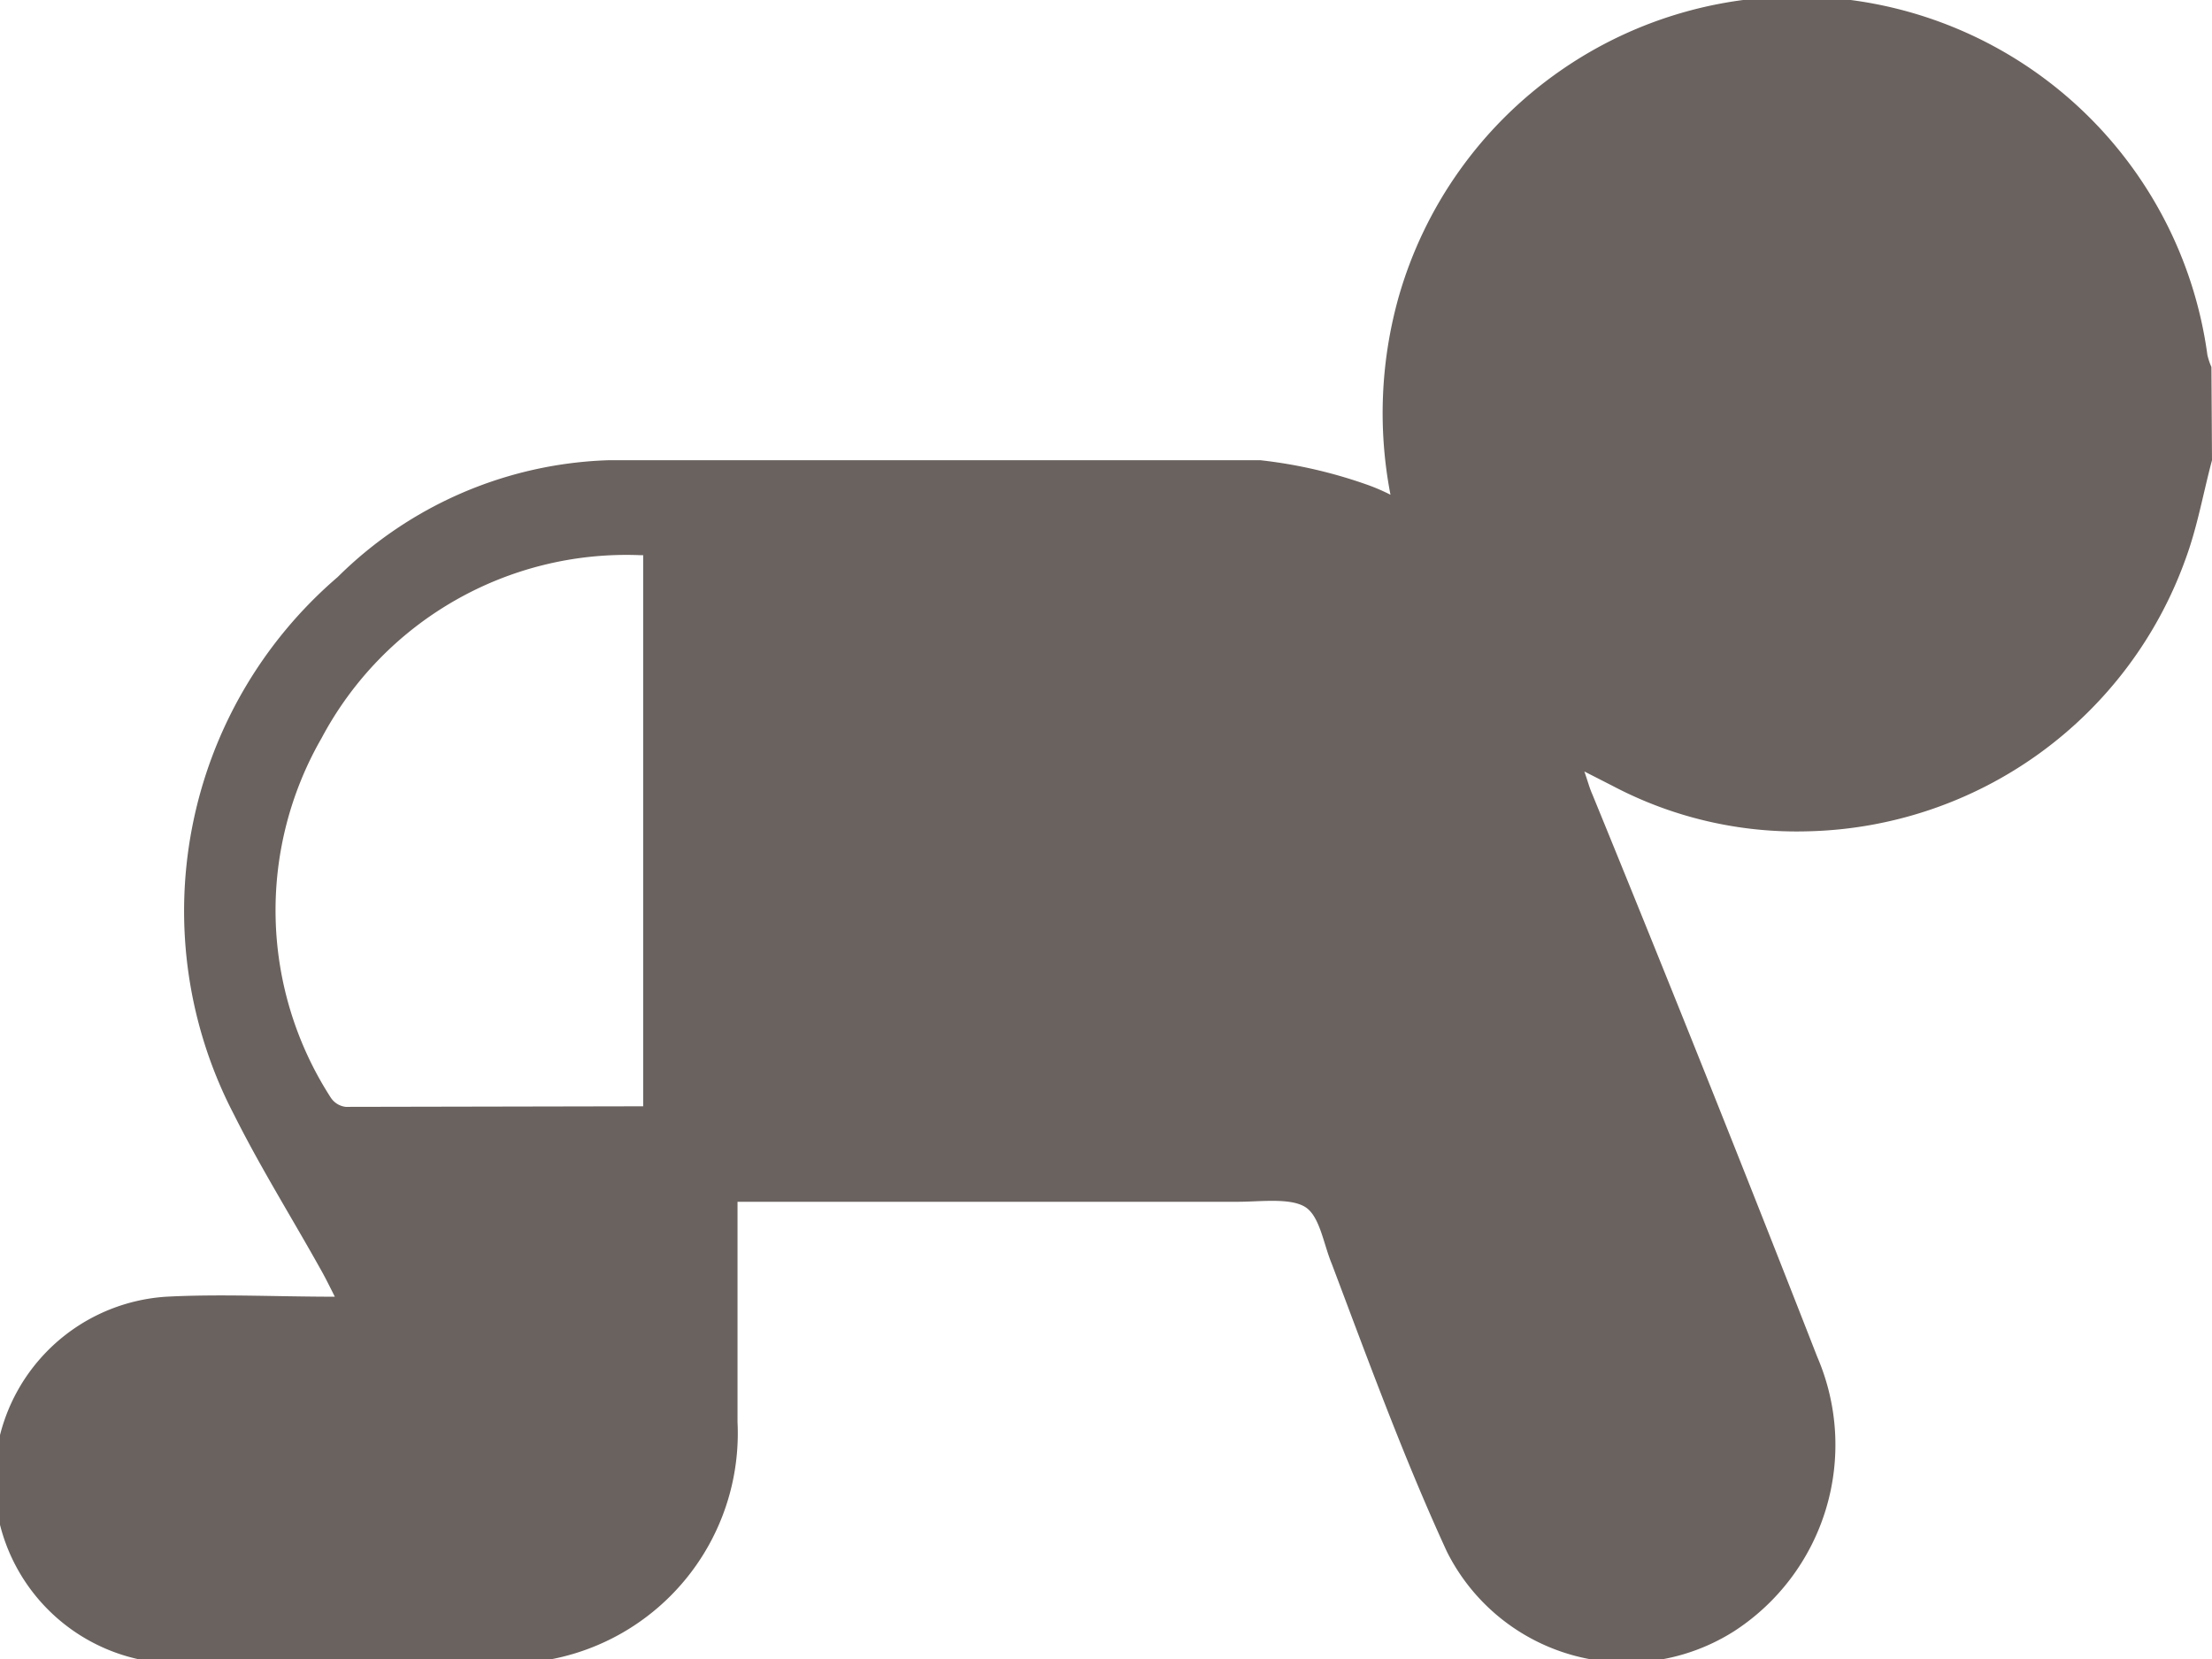 <svg xmlns="http://www.w3.org/2000/svg" viewBox="0 0 38.45 28.84"><defs><style>.cls-1{fill:#6a625e;}</style></defs><title>Asset 11</title><g id="Layer_2" data-name="Layer 2"><g id="graphic_elements" data-name="graphic elements"><g id="Layer_134" data-name="Layer 134"><path class="cls-1" d="M38.45,8c-.15.56-.25,1.14-.45,1.69a7.15,7.15,0,0,1-6.57,4.76,6.86,6.86,0,0,1-3.4-.79l-.49-.25c.06.17.09.29.14.4q2,4.89,3.91,9.78a3.86,3.86,0,0,1-1.44,4.76,3.49,3.49,0,0,1-5-1.38c-.75-1.63-1.37-3.33-2-5-.15-.36-.21-.85-.48-1s-.77-.08-1.16-.08H12.82c0,.18,0,.32,0,.45,0,1.13,0,2.25,0,3.38a4,4,0,0,1-4.18,4.19H3.3a3.19,3.19,0,0,1-.41-6.37c.95-.05,1.9,0,2.93,0-.09-.18-.15-.3-.21-.41-.51-.92-1.07-1.81-1.54-2.75a7.65,7.65,0,0,1,1.8-9.35A7,7,0,0,1,10.57,8c3.78,0,7.56,0,11.34,0a8.3,8.3,0,0,1,1.81.41,3.4,3.4,0,0,1,.45.19,7.46,7.46,0,0,1,.14-3.43,7.2,7.2,0,0,1,14.06,1,1.16,1.16,0,0,0,.07.21ZM11.18,19.23V9.65l-.06,0a6,6,0,0,0-5.53,3.18,6,6,0,0,0,.16,6.25.36.36,0,0,0,.26.16Z"/></g></g></g></svg>